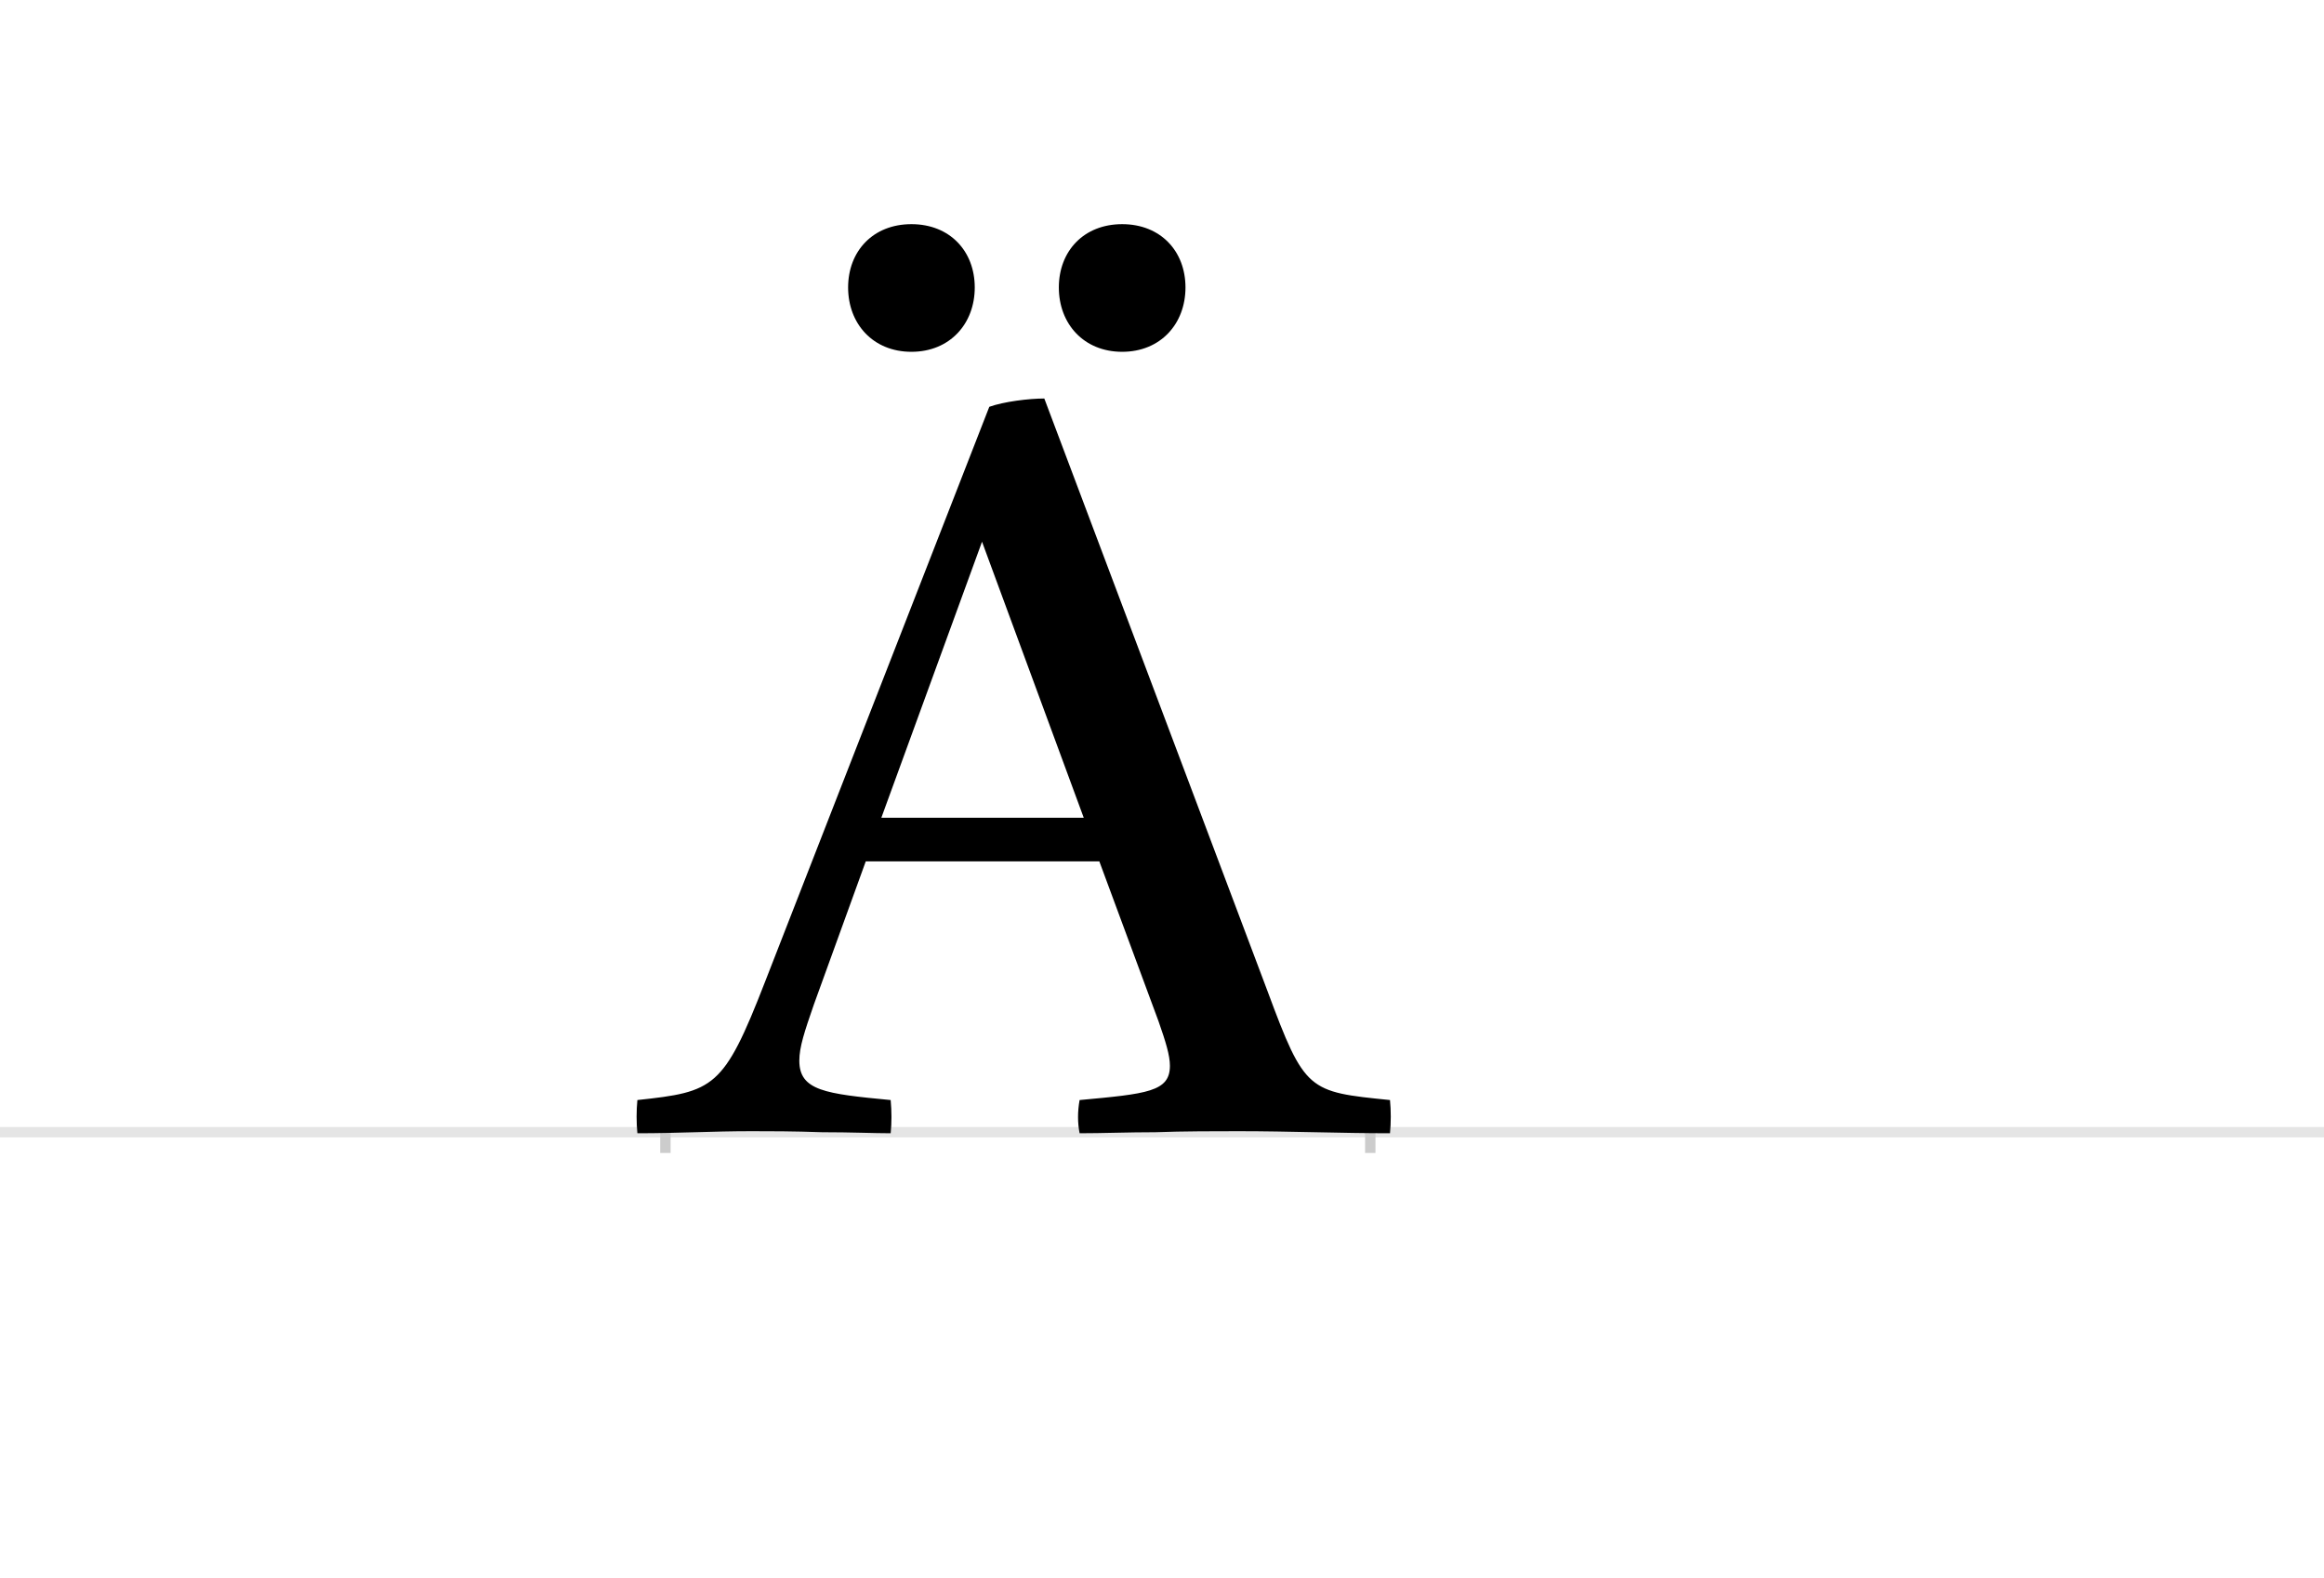 <?xml version="1.0" encoding="UTF-8"?>
<svg height="1521" version="1.1" width="2238.75" xmlns="http://www.w3.org/2000/svg" xmlns:xlink="http://www.w3.org/1999/xlink">
 <rect width="100%" height="100%" fill="#808080" stroke="none"/>
 <path d="M0,0 l2238.75,0 l0,1521 l-2238.75,0 Z M0,0" fill="rgb(255,255,255)" transform="matrix(1,0,0,-1,0,1521)"/>
 <path d="M0,0 l2238.75,0" fill="none" stroke="rgb(229,229,229)" stroke-width="10" transform="matrix(1,0,0,-1,0,1091)"/>
 <path d="M0,5 l0,-25" fill="none" stroke="rgb(204,204,204)" stroke-width="10" transform="matrix(1,0,0,-1,641,1091)"/>
 <path d="M0,5 l0,-25" fill="none" stroke="rgb(204,204,204)" stroke-width="10" transform="matrix(1,0,0,-1,1320,1091)"/>
 <path d="M418,261 l57,-154 c7,-20,11,-33,11,-43 c0,-25,-22,-27,-87,-33 c-2,-11,-2,-22,0,-32 c22,0,47,1,73,1 c26,1,60,1,80,1 c49,0,99,-2,146,-2 c1,10,1,22,0,32 c-79,8,-82,8,-118,105 l-215,571 c-15,0,-39,-3,-53,-8 l-216,-554 c-40,-103,-49,-106,-123,-114 c-1,-10,-1,-22,0,-32 c40,0,72,2,110,2 c17,0,40,0,68,-1 c28,0,50,-1,66,-1 c1,10,1,21,0,32 c-63,6,-88,9,-88,38 c0,13,5,28,14,54 l50,138 Z M305,569 l98,-266 l-195,0 Z M176,814 c0,-35,24,-62,61,-62 c37,0,61,27,61,62 c0,35,-24,61,-61,61 c-37,0,-61,-26,-61,-61 Z M379,814 c0,-35,24,-62,61,-62 c37,0,61,27,61,62 c0,35,-24,61,-61,61 c-37,0,-61,-26,-61,-61 Z M379,814" fill="rgb(0,0,0)" transform="matrix(1,0,0,-1,641,1091)"/>
</svg>